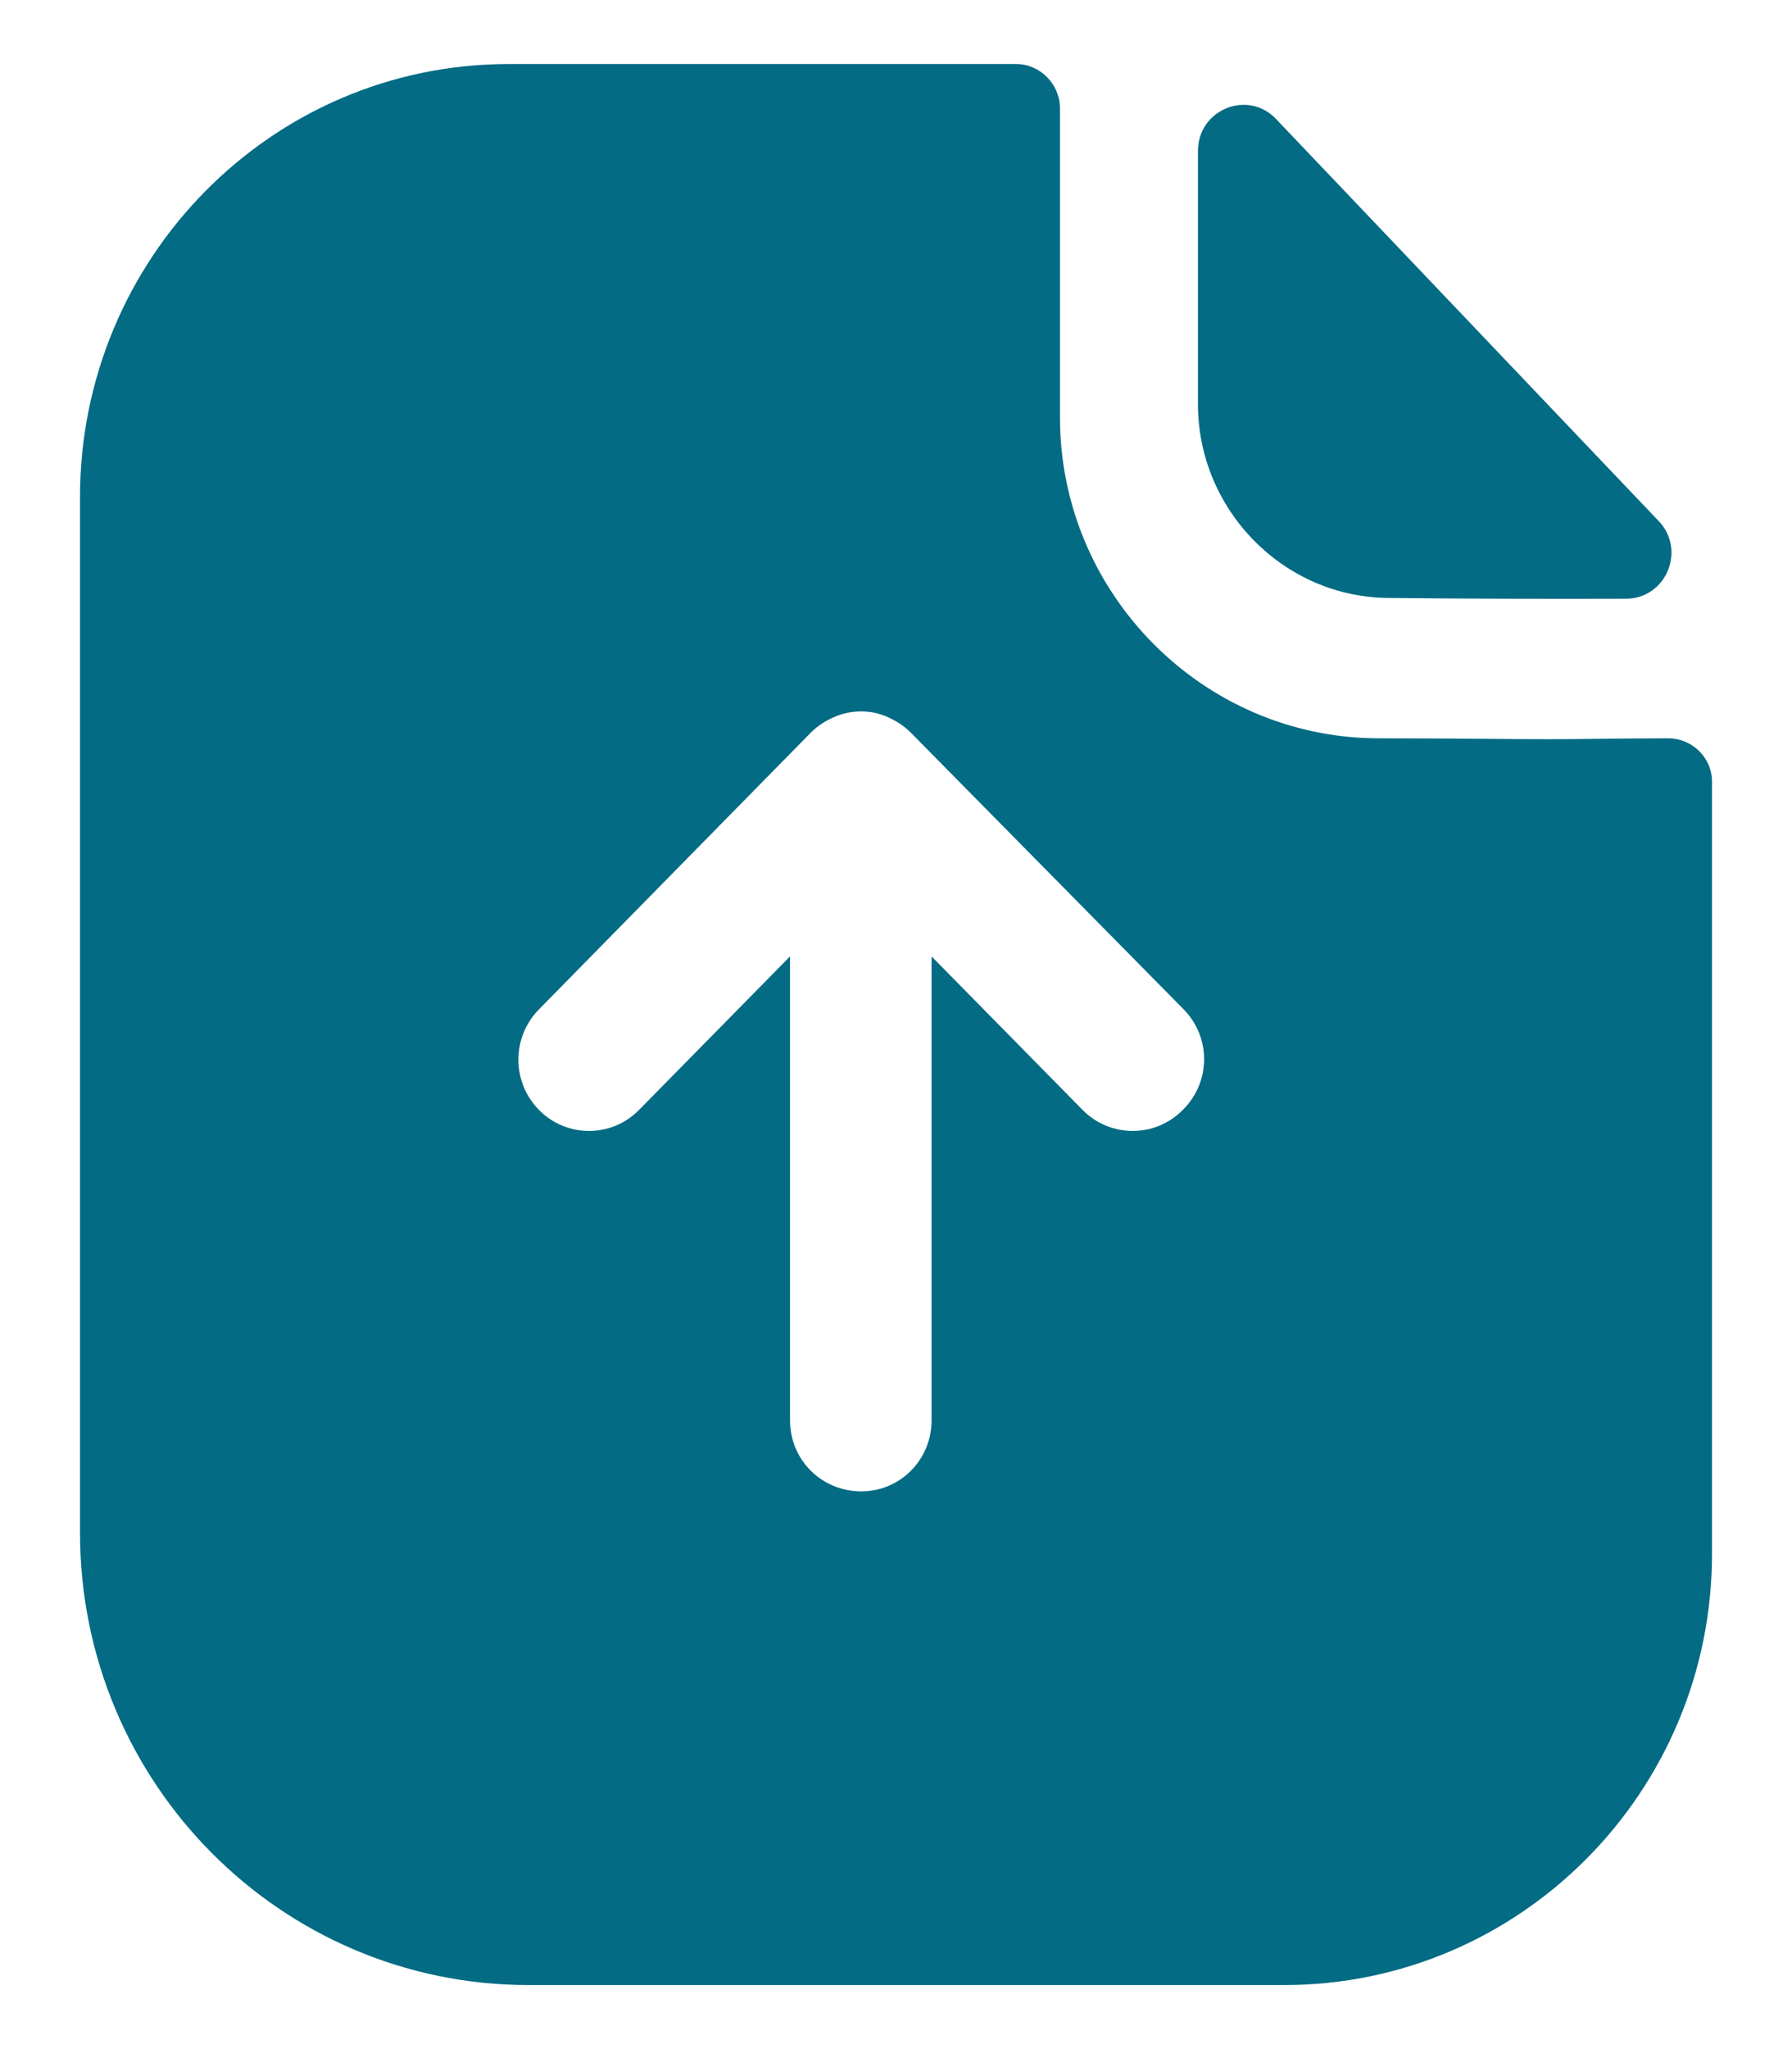 <svg width="14" height="16" viewBox="0 0 14 16" fill="none" xmlns="http://www.w3.org/2000/svg">
<path fill-rule="evenodd" clip-rule="evenodd" d="M8.459 8.668C8.675 8.885 9.024 8.885 9.239 8.668C9.462 8.45 9.462 8.098 9.246 7.88L7.115 5.72C7.063 5.668 7.004 5.63 6.937 5.6C6.87 5.57 6.803 5.555 6.729 5.555C6.655 5.555 6.58 5.57 6.514 5.6C6.447 5.63 6.387 5.668 6.335 5.72L4.212 7.88C3.996 8.098 3.996 8.45 4.212 8.668C4.427 8.885 4.776 8.885 4.991 8.668L6.172 7.468V11.09C6.172 11.398 6.417 11.645 6.729 11.645C7.033 11.645 7.278 11.398 7.278 11.09V7.468L8.459 8.668ZM12.496 5.769C12.671 5.767 12.861 5.765 13.033 5.765C13.219 5.765 13.375 5.915 13.375 6.103V12.133C13.375 13.992 11.875 15.5 10.033 15.5H4.13C2.192 15.5 0.625 13.918 0.625 11.967V3.882C0.625 2.022 2.118 0.5 3.974 0.5H7.939C8.125 0.5 8.281 0.657 8.281 0.845V3.26C8.281 4.633 9.395 5.758 10.761 5.765C11.073 5.765 11.351 5.767 11.594 5.769C11.785 5.771 11.955 5.772 12.105 5.772C12.211 5.772 12.348 5.771 12.496 5.769ZM12.704 4.675C12.093 4.677 11.374 4.675 10.857 4.669C10.035 4.669 9.359 3.986 9.359 3.156V1.179C9.359 0.856 9.747 0.696 9.969 0.929C10.541 1.529 11.417 2.449 12.157 3.227C12.456 3.541 12.733 3.832 12.959 4.069C13.175 4.296 13.016 4.674 12.704 4.675Z" fill="#036B84"/>
</svg>

